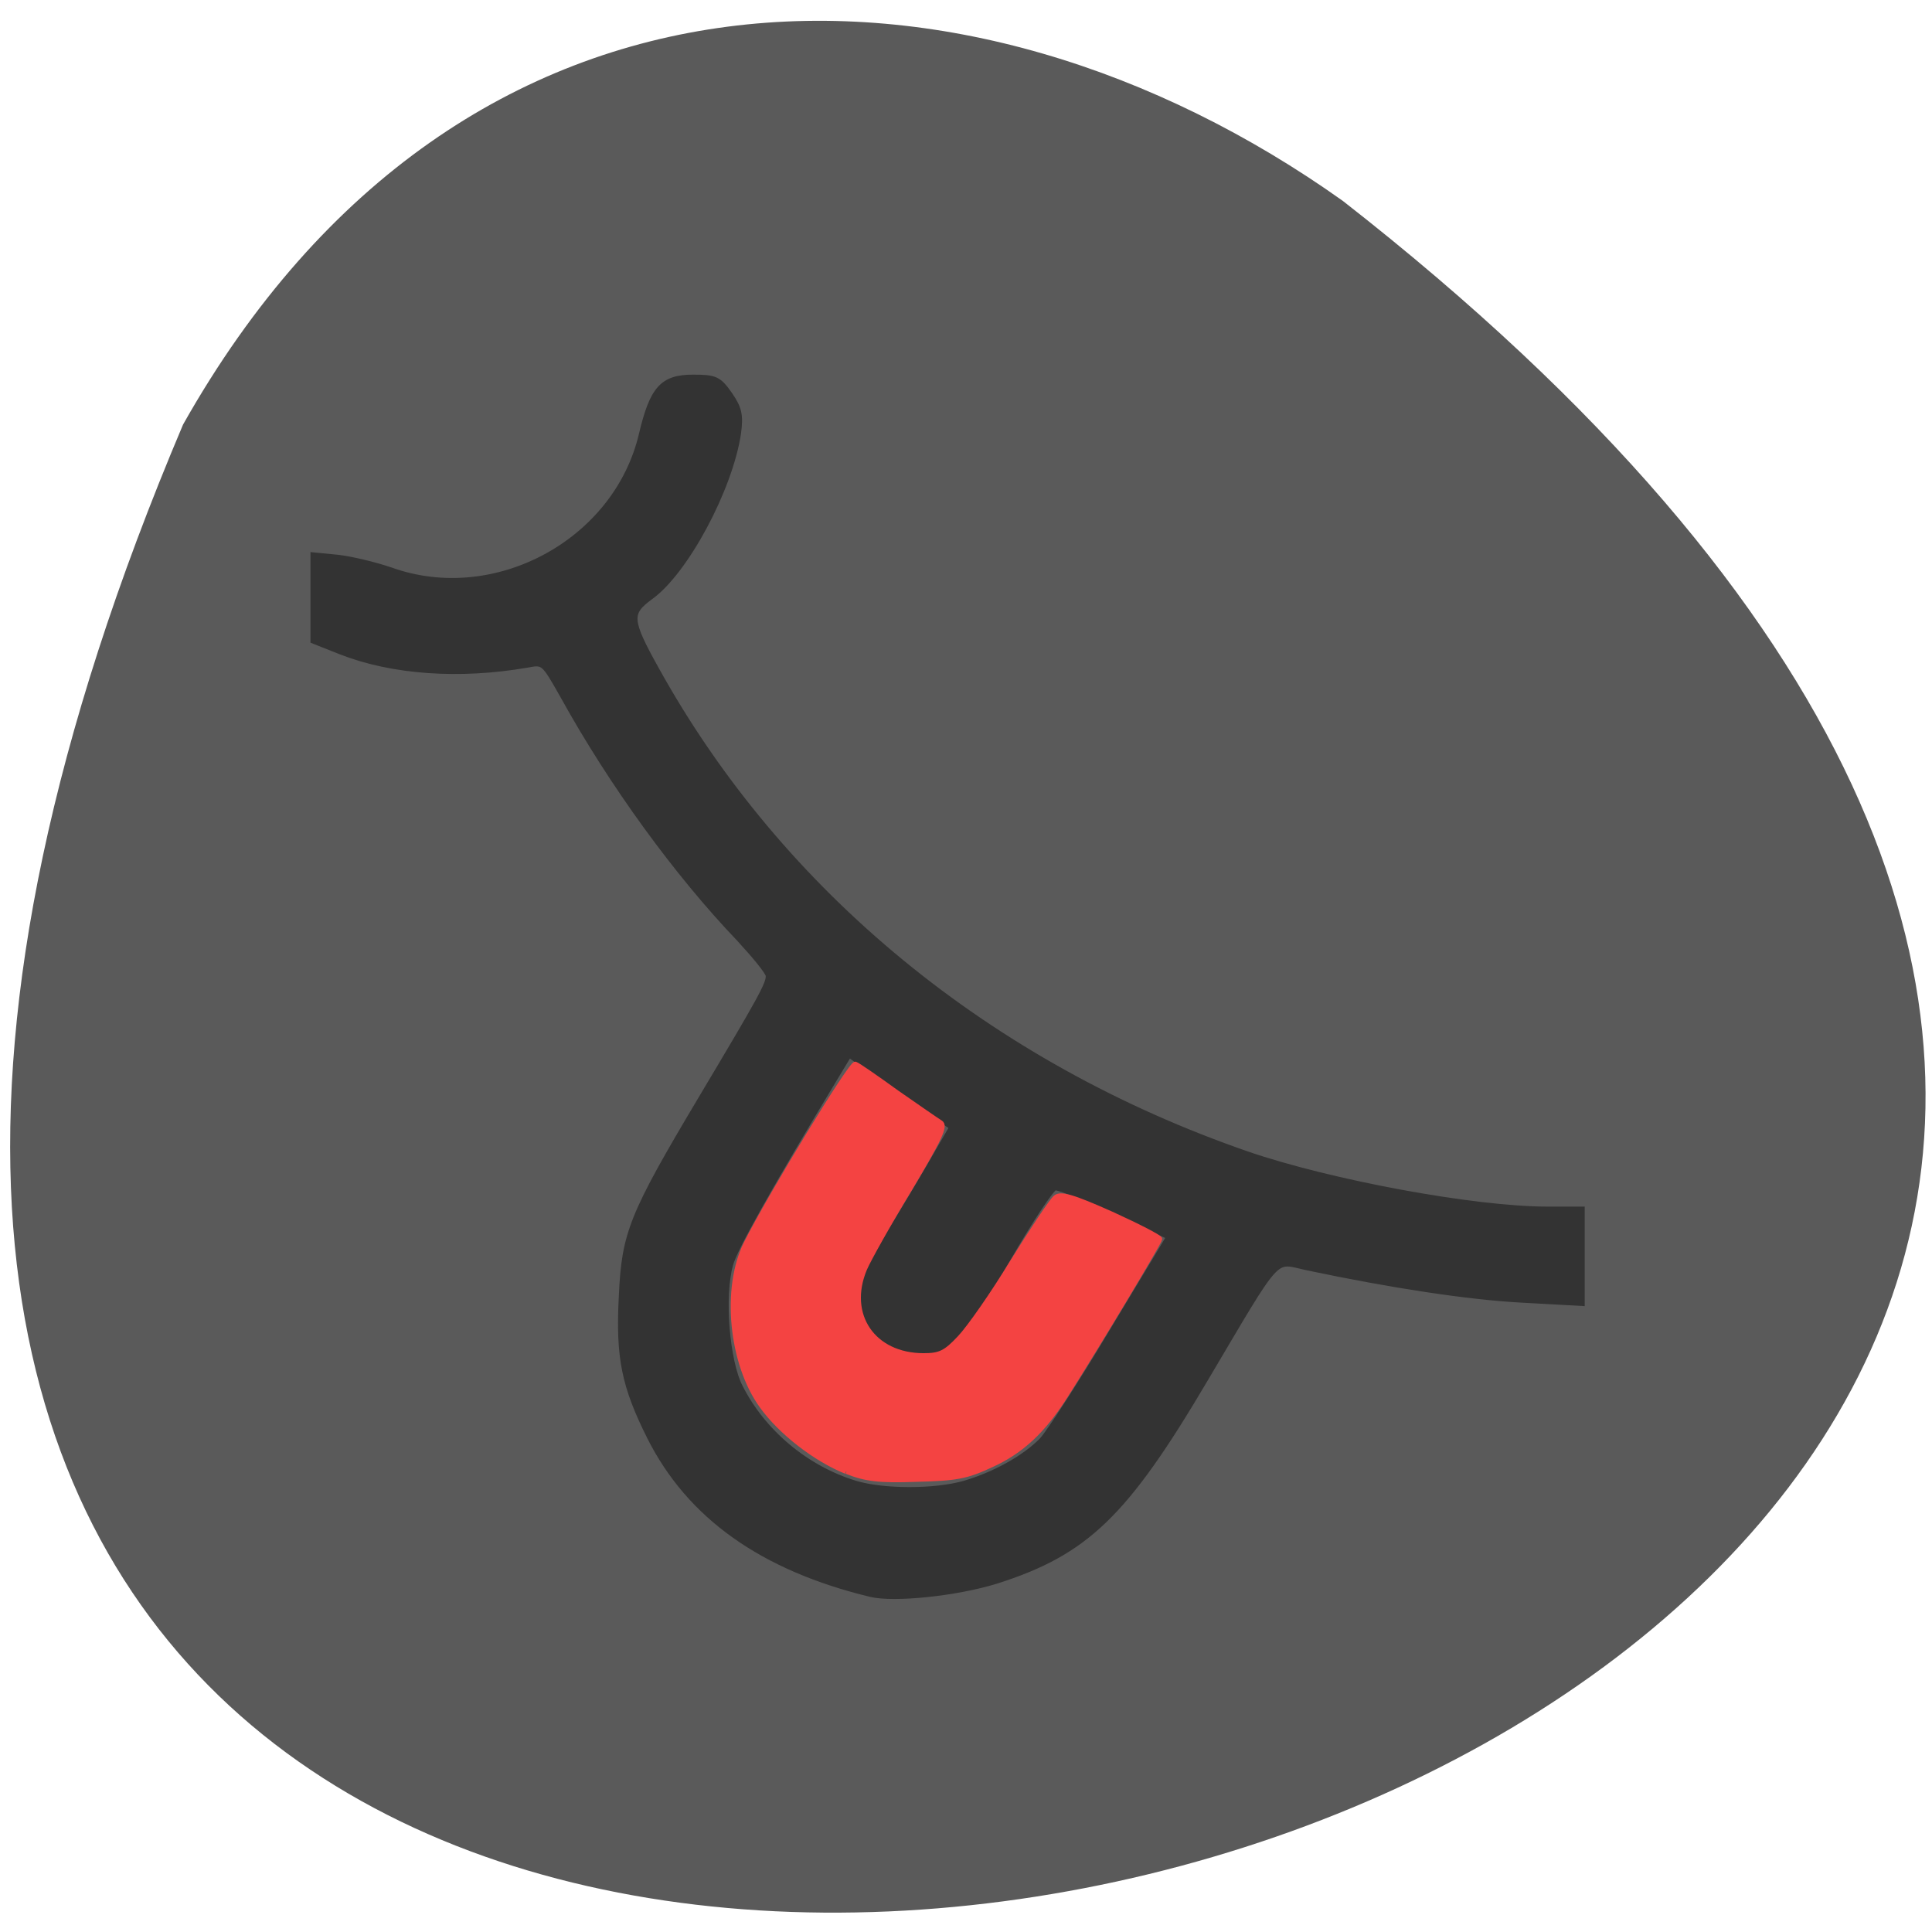 <svg xmlns="http://www.w3.org/2000/svg" viewBox="0 0 16 16"><path d="m 1.516 3.516 c -8.859 20.91 26.988 11.719 9.605 -1.852 c -3.102 -2.207 -7.289 -2.258 -9.605 1.852" fill="#5a5a5a"/><path d="m 137.55 178.35 c -14.438 -3.5 -24.13 -10.375 -29.438 -20.938 c -3.375 -6.75 -4.188 -10.563 -3.75 -18.75 c 0.375 -8.375 1.313 -10.75 10.625 -26.375 c 7.938 -13.313 9.06 -15.313 9 -16.438 c 0 -0.5 -1.813 -2.688 -3.938 -5 c -8.313 -8.688 -17 -20.625 -23.5 -32.375 c -2.625 -4.625 -2.625 -4.688 -4.938 -4.25 c -9 1.563 -17.938 0.938 -24.813 -1.75 l -3.625 -1.438 v -11.25 l 3.188 0.313 c 1.688 0.188 4.875 0.938 7.06 1.688 c 14 5 30.25 -3.813 33.625 -18.25 c 1.438 -6.06 2.75 -7.5 6.75 -7.5 c 2.938 0 3.375 0.188 4.813 2.25 c 1.25 1.813 1.438 2.688 1.125 5.063 c -1.125 7.5 -7.06 18.5 -11.688 21.813 c -3 2.188 -2.938 3.188 0.75 9.813 c 16.625 30 44.5 52.875 79 64.813 c 11.125 3.813 30.31 7.375 40.13 7.375 h 4.5 v 12.312 l -7.938 -0.438 c -7.06 -0.375 -17.375 -1.938 -28.625 -4.313 c -4.688 -1 -3.5 -2.313 -13.688 14.875 c -10.688 18.13 -15.938 23.19 -27.938 27 c -5.25 1.625 -13.563 2.5 -16.688 1.75 m 12.5 -14.563 c 4.063 -1.188 8.125 -3.438 10.438 -5.813 c 0.938 -1 5.188 -7.563 9.375 -14.563 l 7.688 -12.75 l -3.5 -1.563 c -1.875 -0.875 -5.188 -2.375 -7.313 -3.312 c -2.125 -1 -4.188 -1.813 -4.625 -1.75 c -0.438 0 -3.313 4.312 -6.375 9.625 c -3.063 5.25 -6.438 10.25 -7.5 11.06 c -2.875 2.375 -6.438 2.125 -9.563 -0.625 c -3.563 -3.188 -3.375 -6.06 0.813 -12.813 c 1.75 -2.813 4.5 -7.375 6.125 -10.187 l 2.938 -5.063 l -1.5 -1 c -0.875 -0.5 -4 -2.688 -7 -4.875 l -5.438 -3.938 l -1.625 2.688 c -9.313 15.438 -13.75 23.375 -14.313 25.5 c -1.188 4.188 -0.5 12.938 1.313 16.438 c 3.063 6.06 8.875 10.938 15.5 12.938 c 3.75 1.125 10.625 1.125 14.563 0" transform="matrix(0.062 0 0 0.062 -1.316 2.138)" fill="#333" stroke="#333" stroke-width="0.955"/><path d="m 113 196.56 c -4.063 -1.625 -8.75 -5.25 -11.25 -8.75 c -4.125 -5.688 -5.063 -15.75 -2.125 -21.688 c 3.375 -6.688 14.06 -24.19 14.625 -24 c 0.375 0.125 2.875 1.875 5.563 3.813 c 2.688 1.875 5.313 3.688 5.813 4 c 0.75 0.438 -0.063 2.125 -4.125 8.938 c -2.813 4.625 -5.5 9.438 -6 10.625 c -2.563 6.125 1.125 11.563 7.875 11.563 c 2.188 0 2.938 -0.375 4.813 -2.375 c 1.25 -1.313 4.438 -5.875 7.06 -10.188 c 2.688 -4.313 5.25 -8.188 5.75 -8.563 c 0.688 -0.563 2.25 -0.125 7.438 2.188 c 3.563 1.625 6.5 3.125 6.5 3.375 c 0 0.375 -8.438 14.438 -12.625 21 c -2.938 4.625 -5.875 7.375 -9.875 9.188 c -3.313 1.563 -4.75 1.813 -10.06 1.938 c -5 0.188 -6.813 -0.063 -9.313 -1.063" transform="scale(0.062)" fill="#f44342" stroke="#f44342" stroke-width="0.621"/></svg>